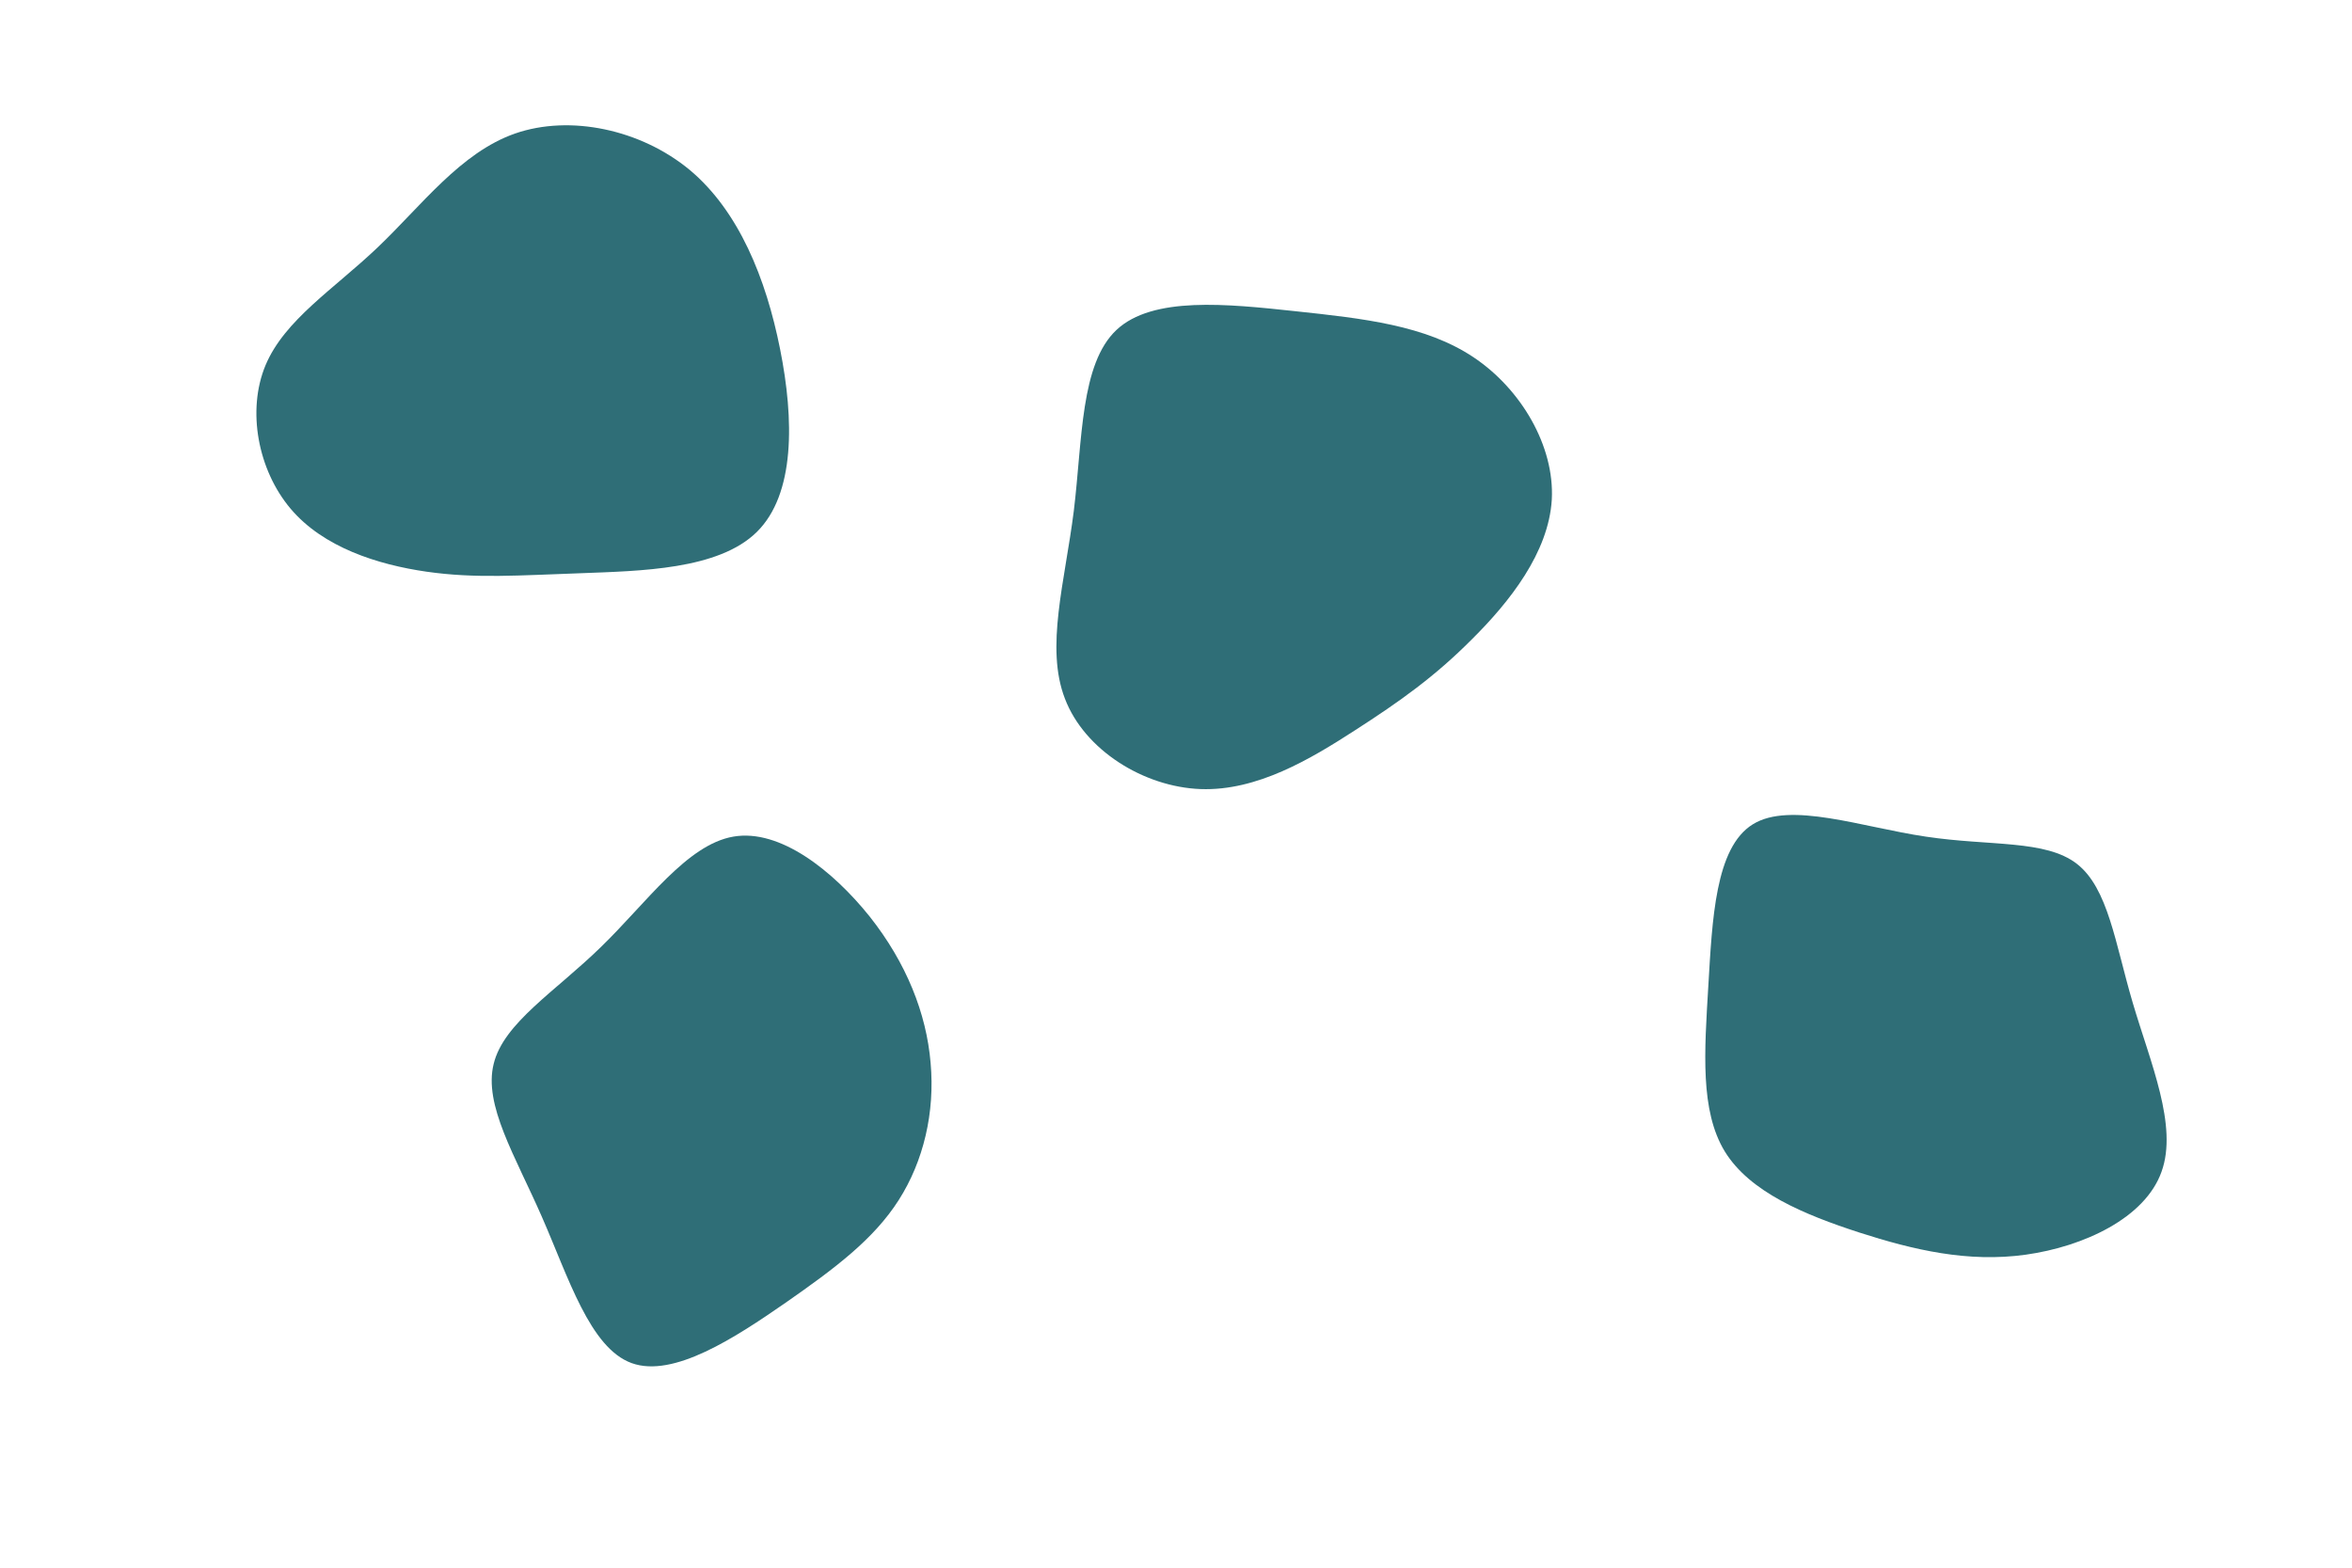 <svg id="visual" viewBox="0 0 900 600" width="900" height="600" xmlns="http://www.w3.org/2000/svg" xmlns:xlink="http://www.w3.org/1999/xlink" version="1.1"><g><g transform="translate(740 395)"><path d="M54.7 -64.4C66.7 -55.1 69.4 -33.9 76.1 -11.2C82.8 11.6 93.5 35.9 87.1 53.5C80.8 71.2 57.3 82.1 35.2 85.2C13.1 88.3 -7.8 83.4 -28.6 76.7C-49.5 69.9 -70.4 61.3 -80 45.7C-89.5 30.1 -87.8 7.5 -86.3 -17.7C-84.8 -42.9 -83.7 -70.6 -69.3 -79.5C-55 -88.4 -27.5 -78.4 -3.1 -74.8C21.4 -71.1 42.7 -73.7 54.7 -64.4Z" fill="#2f6e77"></path></g><g transform="translate(278 422)"><path d="M54.8 -71.2C68.8 -53.5 76.5 -34.2 78.1 -15.2C79.8 3.8 75.4 22.4 65.9 37.3C56.4 52.2 41.7 63.3 22.6 76.6C3.4 89.9 -20.3 105.5 -36.3 99.7C-52.3 93.9 -60.5 66.8 -70.7 43.6C-80.9 20.3 -93 0.9 -89.1 -14.8C-85.3 -30.5 -65.5 -42.5 -48 -59.6C-30.5 -76.6 -15.2 -98.7 2.6 -101.8C20.4 -104.9 40.7 -88.8 54.8 -71.2Z" fill="#2f6e77"></path></g><g transform="translate(498 212)"><path d="M65.8 -75.3C84.1 -63.1 96.9 -41.2 95.8 -20.8C94.6 -0.5 79.6 18.4 65.3 32.6C51.1 46.9 37.6 56.5 20.5 67.5C3.5 78.5 -17 90.8 -38.6 90C-60.3 89.2 -83 75.1 -90.5 55.4C-98.1 35.8 -90.5 10.6 -87.1 -16.5C-83.8 -43.7 -84.6 -72.7 -70.8 -85.7C-57 -98.7 -28.5 -95.7 -2.4 -92.9C23.8 -90.1 47.5 -87.5 65.8 -75.3Z" fill="#2f6e77"></path></g><g transform="translate(191 152)"><path d="M73 -86.9C91.7 -71.2 102.1 -45.5 107.5 -18.4C112.9 8.6 113.3 37.1 98.6 51.6C83.9 66.1 54.1 66.5 30.9 67.4C7.7 68.2 -9 69.5 -27.8 66.8C-46.5 64.1 -67.3 57.5 -79.8 42.7C-92.3 27.9 -96.6 5.1 -89.4 -12.2C-82.1 -29.6 -63.3 -41.3 -46.5 -57.3C-29.7 -73.3 -14.8 -93.6 6.1 -100.9C27.1 -108.2 54.2 -102.5 73 -86.9Z" fill="#2f6e77"></path></g></g></svg>
